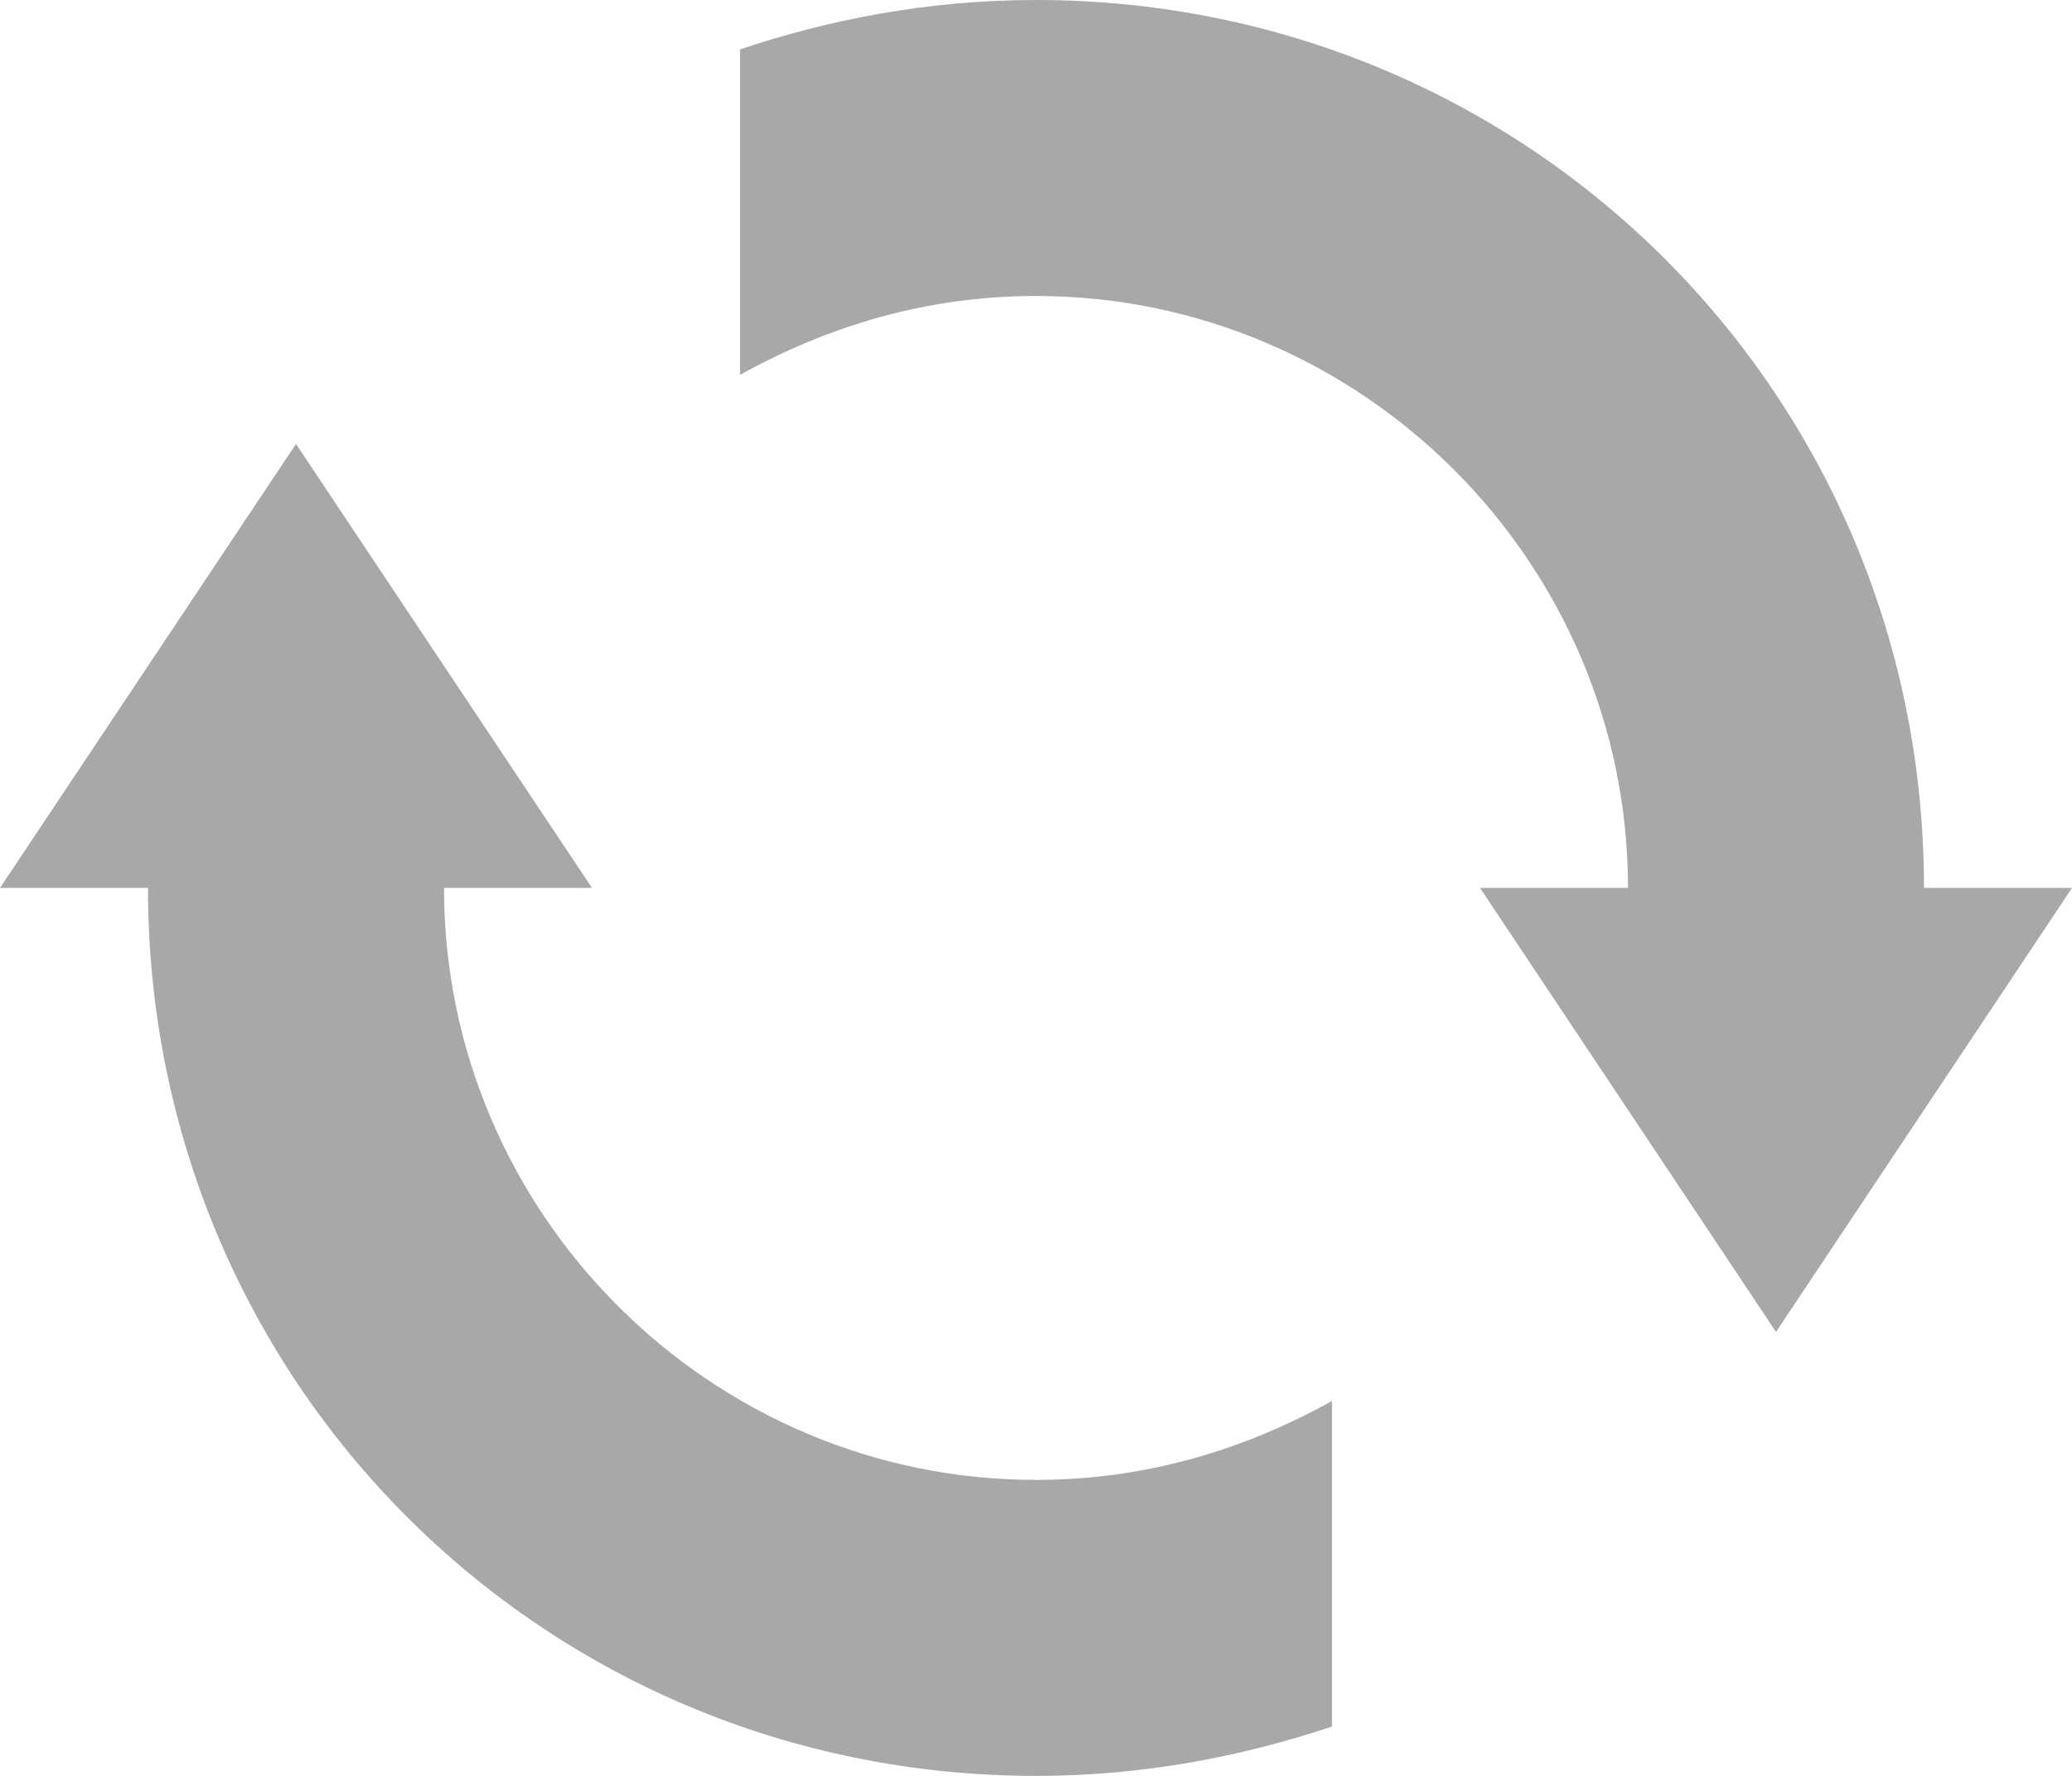 <svg version="1.1" id="Layer_1" xmlns="http://www.w3.org/2000/svg" xmlns:xlink="http://www.w3.org/1999/xlink" x="0px" y="0px"
	 width="21px" height="18px" viewBox="295.5 387 21 18" enable-background="new 295.5 387 21 18" xml:space="preserve">
<g>
	<path fill="#a8a8a8" d="M300,396h1.5l-3-4.5l-3,4.5h1.5c0,5,4,9,9,9c1.1,0,2.1-0.2,3-0.5v-3.3c-0.9,0.5-1.9,0.8-3,0.8
		C302.7,402,300,399.3,300,396z M315,396c0-5-4-9-9-9c-1.1,0-2.1,0.2-3,0.5v3.3c0.9-0.5,1.9-0.8,3-0.8c3.3,0,6,2.7,6,6h-1.5l3,4.5
		l3-4.5L315,396L315,396z"/>
</g>
</svg>
